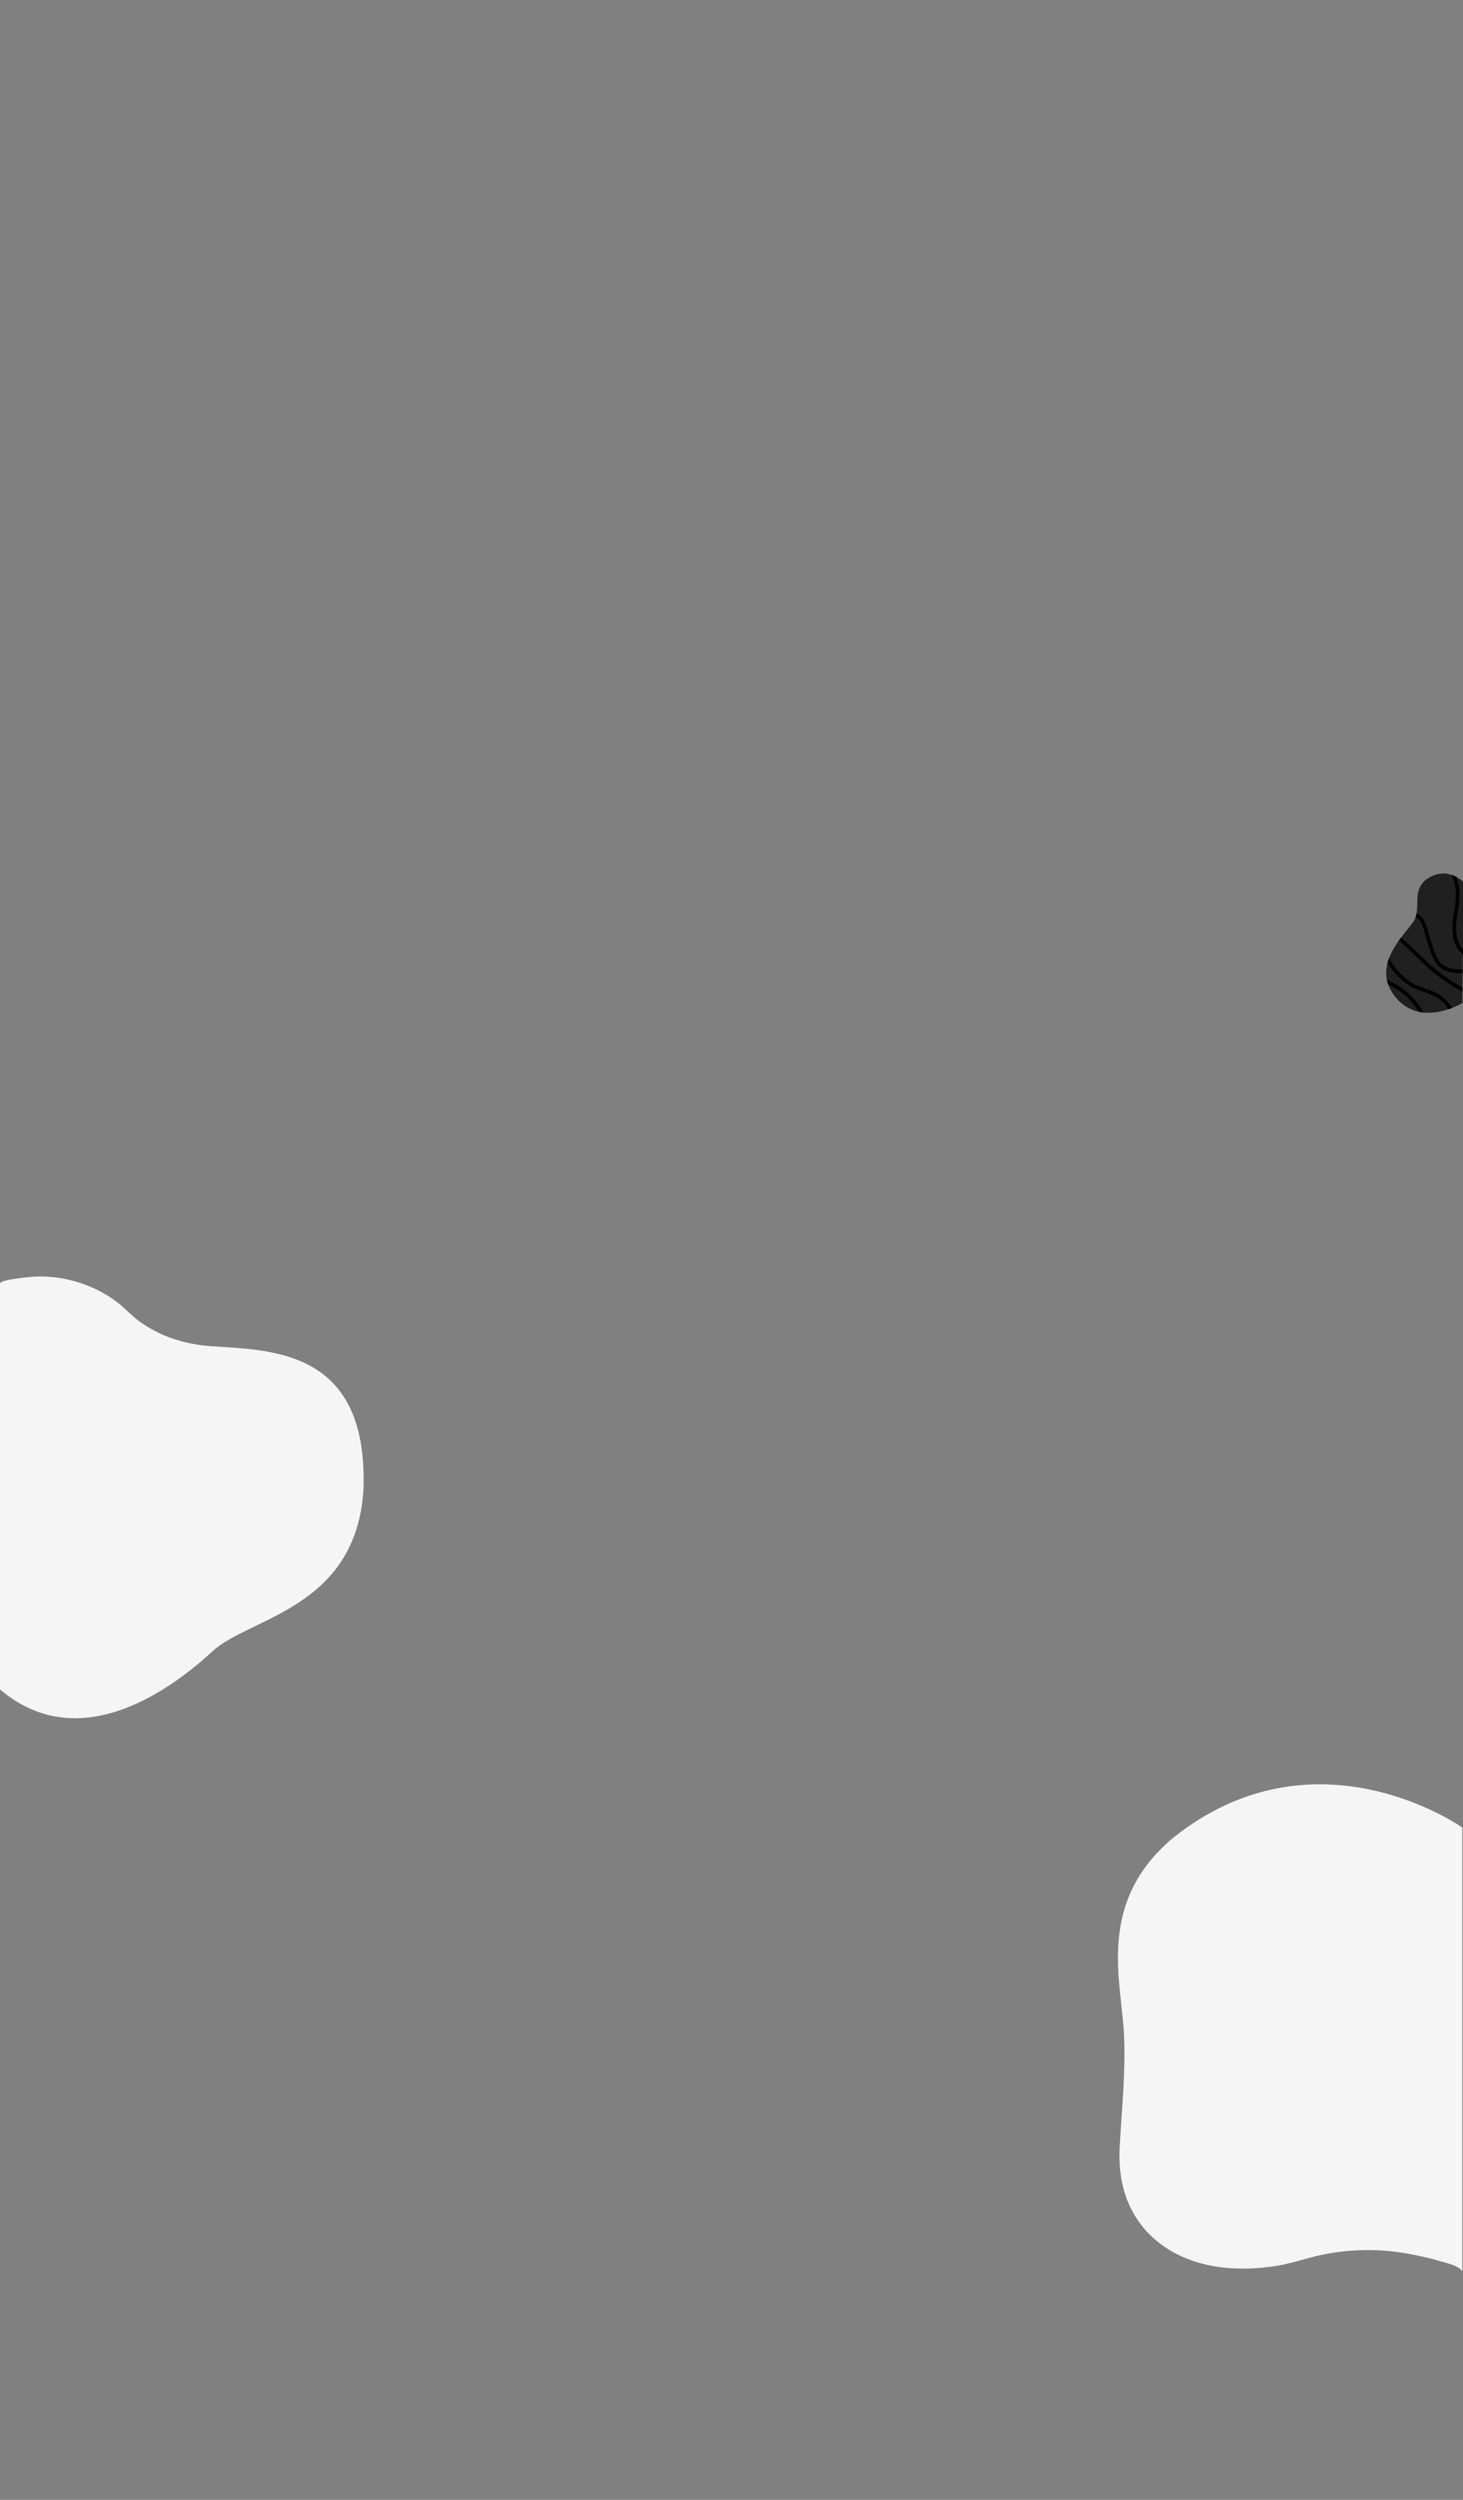 <?xml version="1.0" encoding="utf-8"?>
<!-- Generator: Adobe Illustrator 21.1.0, SVG Export Plug-In . SVG Version: 6.00 Build 0)  -->
<svg version="1.1" id="圖層_1" xmlns="http://www.w3.org/2000/svg" xmlns:xlink="http://www.w3.org/1999/xlink" x="0px" y="0px"
	 viewBox="0 0 1200 2050" style="enable-background:new 0 0 1200 2050;" xml:space="preserve">
<rect x="0" y="0" width="1200" height="2050" fill="#808080" stroke="none"/>
<style type="text/css">
	.st0{fill:#F5F5F5;}
	.st1{fill:#202020;}
	.st2{clip-path:url(#SVGID_2_);fill:none;stroke:#000000;stroke-width:3;stroke-miterlimit:10;}
</style>
<path class="st0" d="M0,1052.6c0-3.5,27.1-5.7,29.3-5.8c23.4-0.9,48.3,6.8,67,21.2c6.3,4.9,11.6,10.9,18.1,15.6
	c17.9,12.9,37.9,18.9,59.8,20.4c50.2,3.3,128.4,3.3,123.9,118.4c-6.7,97.1-93.8,103.8-123.9,131.8C144,1382,67,1442.3,0,1385.4
	C0,1385.4,0,1052.9,0,1052.6z"/>
<path class="st0" d="M1199.5,1498.7c0,0-120.3-85.4-237.7,8.7c-63.1,53.4-41.7,117.4-39.8,162c1.3,30.4-1.9,60.6-3.6,90.9
	c-1.7,29.8,6.7,57.5,30.1,77.1c15.9,13.3,35.9,20.2,56.3,22.2c13.9,1.4,27.8,0.7,41.6-1.4c13.1-2,25.3-6.6,38.3-9.3
	c22.1-4.5,45-5,67.2-1.3c10.2,1.7,20.5,3.9,30.3,6.9c4.9,1.5,14.1,3.3,17.2,8V1498.7z"/>
<path class="st1" d="M1200.5,723.5c0,0-12-13-28-4s-6,25-13,36s-36,36-15,62s55,5,55,5L1200.5,723.5z"/>
<g>
	<defs>
		<path id="SVGID_1_" d="M1200.5,723.5c0,0-12-13-28-4s-6,25-13,36s-36,36-15,62s55,5,55,5L1200.5,723.5z"/>
	</defs>
	<clipPath id="SVGID_2_">
		<use xlink:href="#SVGID_1_"  style="overflow:visible;"/>
	</clipPath>
	<path class="st2" d="M1189.3,711.3c4.3,7.2,6.6,15.6,6.4,24c-0.2,6.8-1.9,13.4-2.6,20.1c-0.7,6.5-0.5,13.4,2.5,19.3
		c3.1,6.3,9.1,10.8,15.5,13.5c6.4,2.8,13.4,4,20.3,5.2"/>
	<path class="st2" d="M1150.5,746.9c5.4,1,11.3,2.3,14.8,6.6c1.8,2.1,2.7,4.7,3.6,7.3c2.4,7.3,4.1,14.9,7,22c1.3,3.2,3,6.4,5.6,8.8
		c3.7,3.3,8.9,4.5,13.8,4.8s10-0.2,14.9,0.5"/>
	<path class="st2" d="M1214.5,820.1c-14.2-7.8-28.5-15.8-40.8-26.4c-7.1-6.2-13.5-13.2-20.6-19.4c-3.3-2.9-6.7-5.7-9.3-9.3
		c-2.6-3.6-4.2-8-3.3-12.4"/>
	<path class="st2" d="M1133.3,777.5c6,13.5,15.4,26.4,29,32.3c5.2,2.2,10.9,3.4,15.9,6.2c5.6,3.1,9.9,8.2,13.1,13.7
		c3.2,5.5,5.4,11.6,7.6,17.6"/>
	<path class="st2" d="M1127.9,802c10.8,2.5,20.8,8.1,28.6,16c7.8,7.8,13.4,17.9,15.9,28.6"/>
</g>
</svg>
